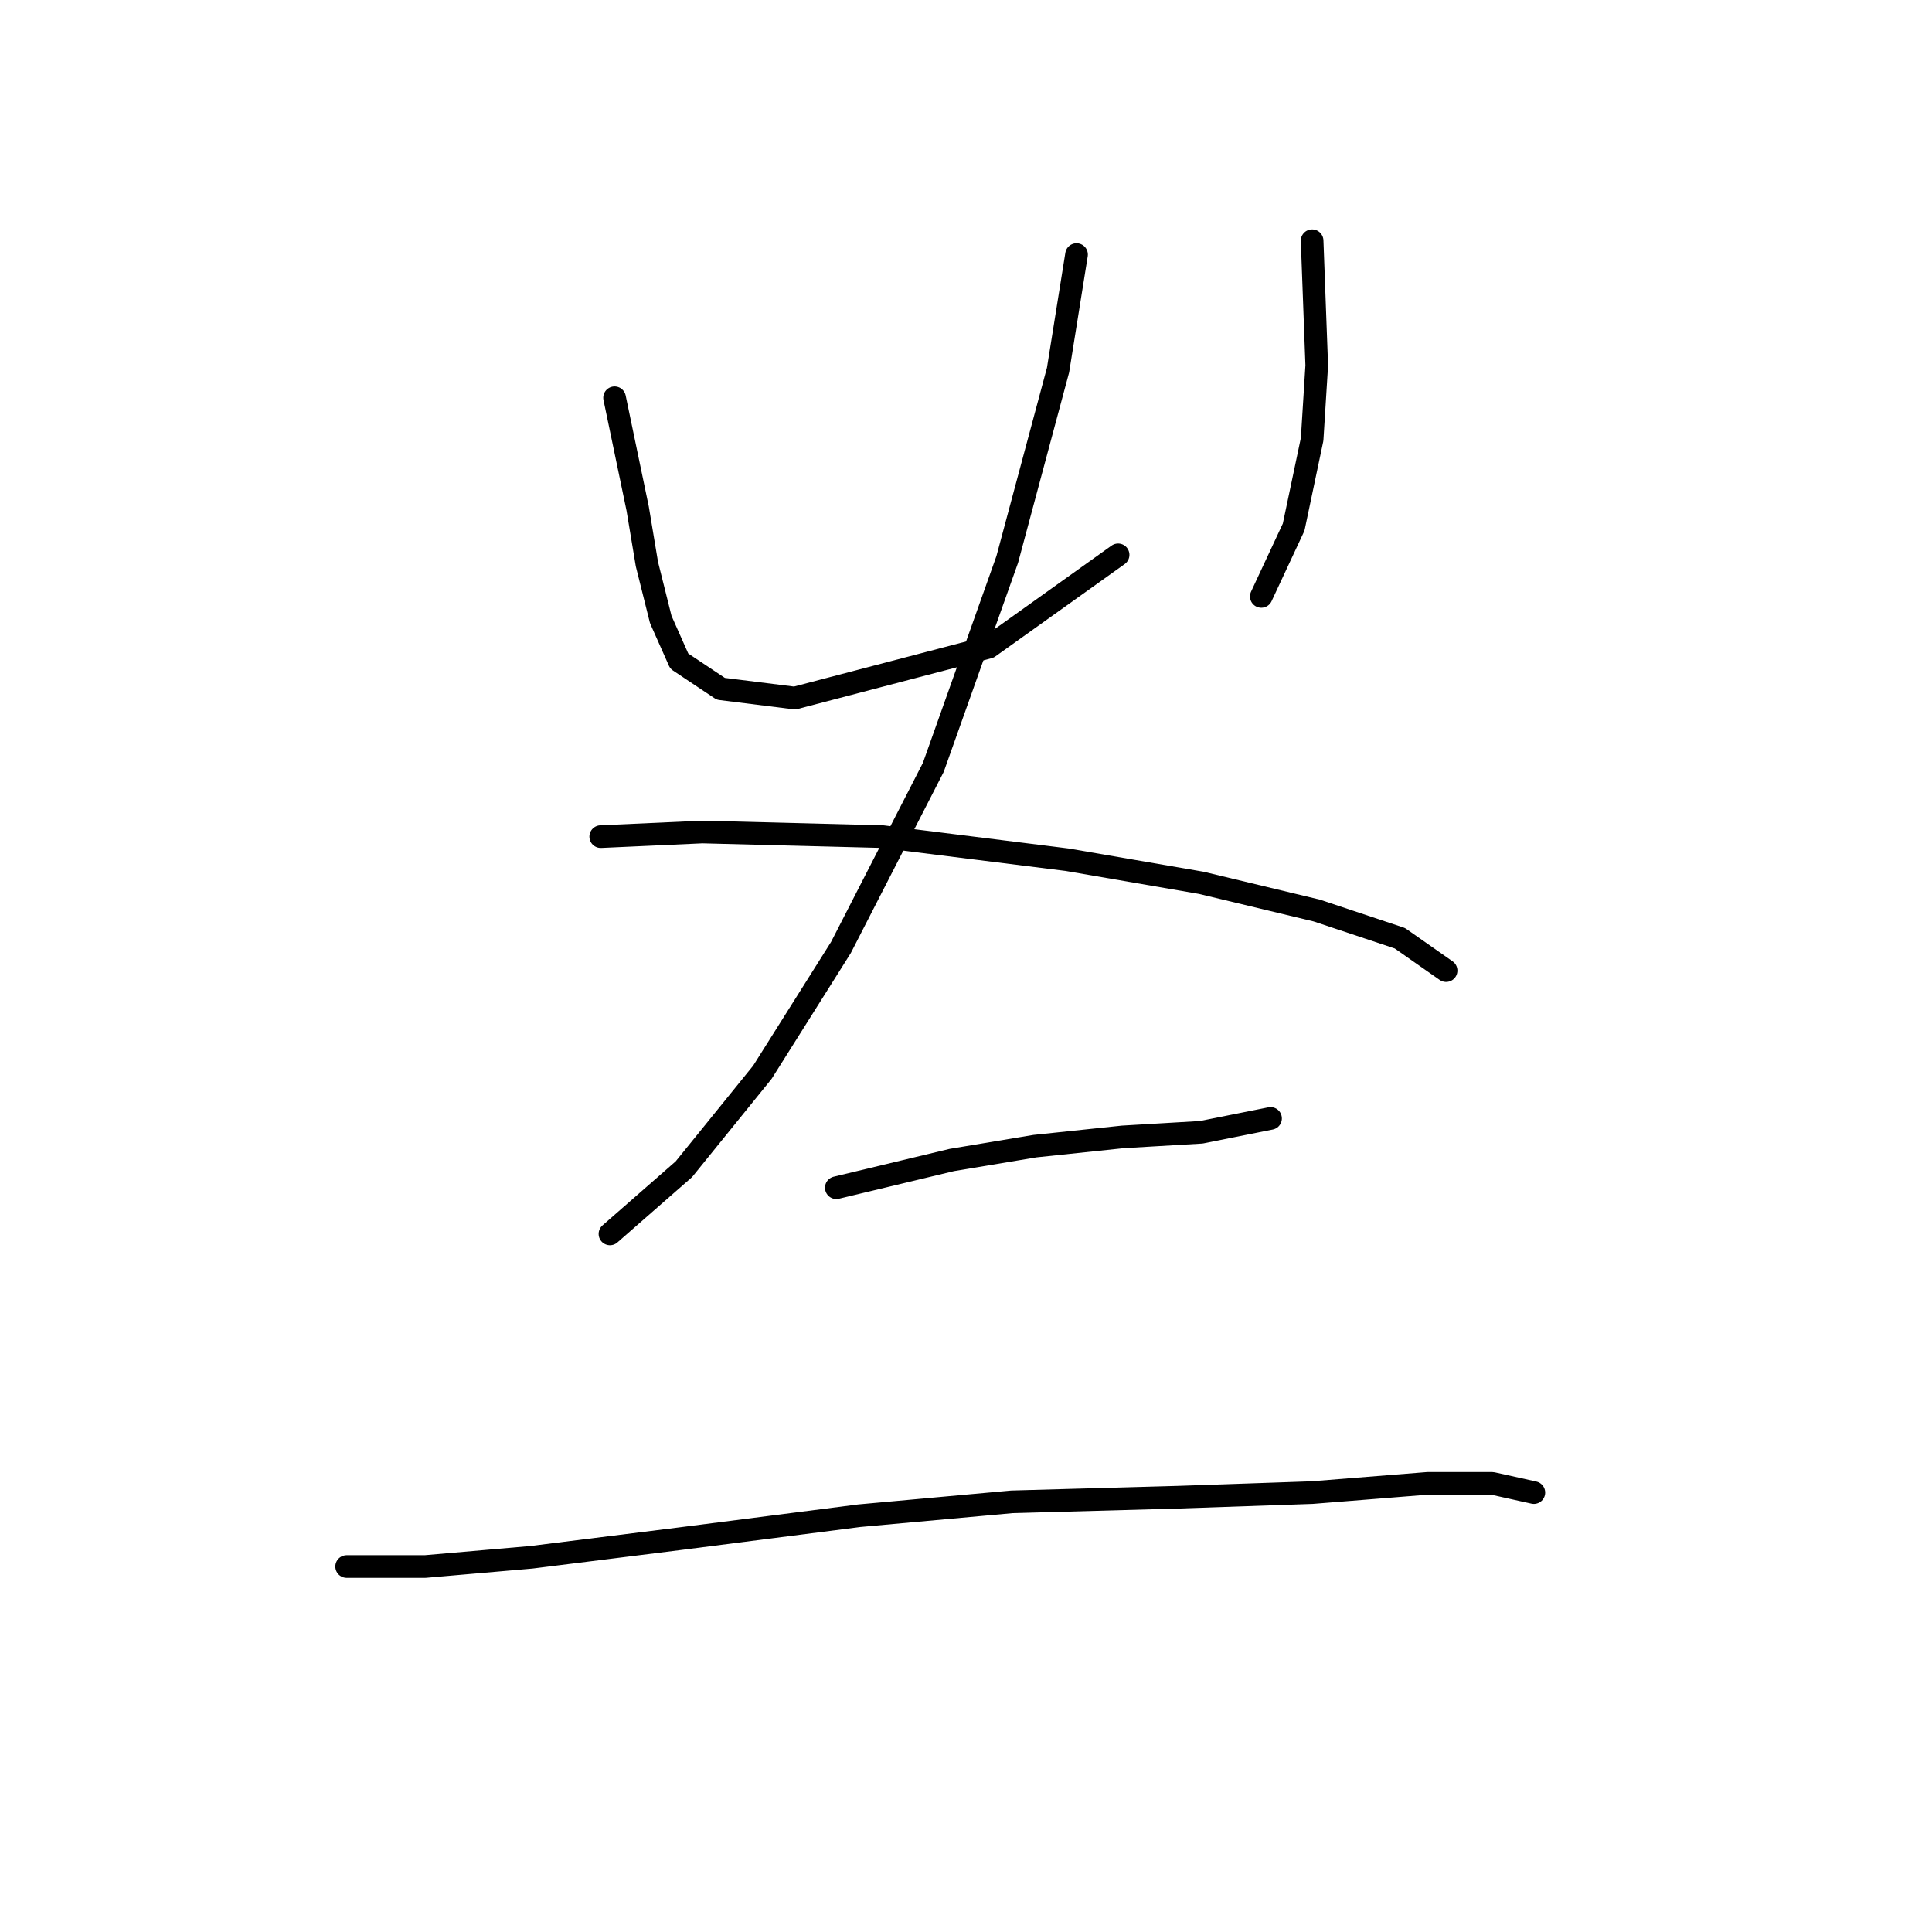 <?xml version="1.0" standalone="no"?>
    <svg width="256" height="256" xmlns="http://www.w3.org/2000/svg" version="1.1">
    <polyline stroke="black" stroke-width="3" stroke-linecap="round" fill="transparent" stroke-linejoin="round" points="81.434 52.707 84.495 67.398 85.719 74.744 87.555 82.089 90.004 87.598 95.513 91.271 105.307 92.495 131.015 85.762 148.155 73.519 148.155 73.519 " />
        <polyline stroke="black" stroke-width="3" stroke-linecap="round" fill="transparent" stroke-linejoin="round" points="173.863 31.896 174.475 48.423 173.863 58.216 171.415 69.847 167.13 79.028 167.13 79.028 " />
        <polyline stroke="black" stroke-width="3" stroke-linecap="round" fill="transparent" stroke-linejoin="round" points="142.646 33.732 140.197 49.035 133.464 74.131 123.67 101.677 111.428 125.549 101.022 142.076 90.616 154.93 80.822 163.5 80.822 163.5 " />
        <polyline stroke="black" stroke-width="3" stroke-linecap="round" fill="transparent" stroke-linejoin="round" points="79.598 110.858 93.064 110.246 116.937 110.858 141.421 113.919 159.173 116.979 174.475 120.652 185.494 124.325 191.615 128.61 191.615 128.61 " />
        <polyline stroke="black" stroke-width="3" stroke-linecap="round" fill="transparent" stroke-linejoin="round" points="110.816 157.379 126.119 153.706 137.137 151.87 148.767 150.646 159.173 150.033 168.354 148.197 168.354 148.197 " />
        <polyline stroke="black" stroke-width="3" stroke-linecap="round" fill="transparent" stroke-linejoin="round" points="45.932 207.572 56.338 207.572 70.416 206.348 90.004 203.899 113.876 200.839 134.076 199.003 156.112 198.39 173.863 197.778 189.166 196.554 197.736 196.554 203.245 197.778 203.245 197.778 " />
        </svg>